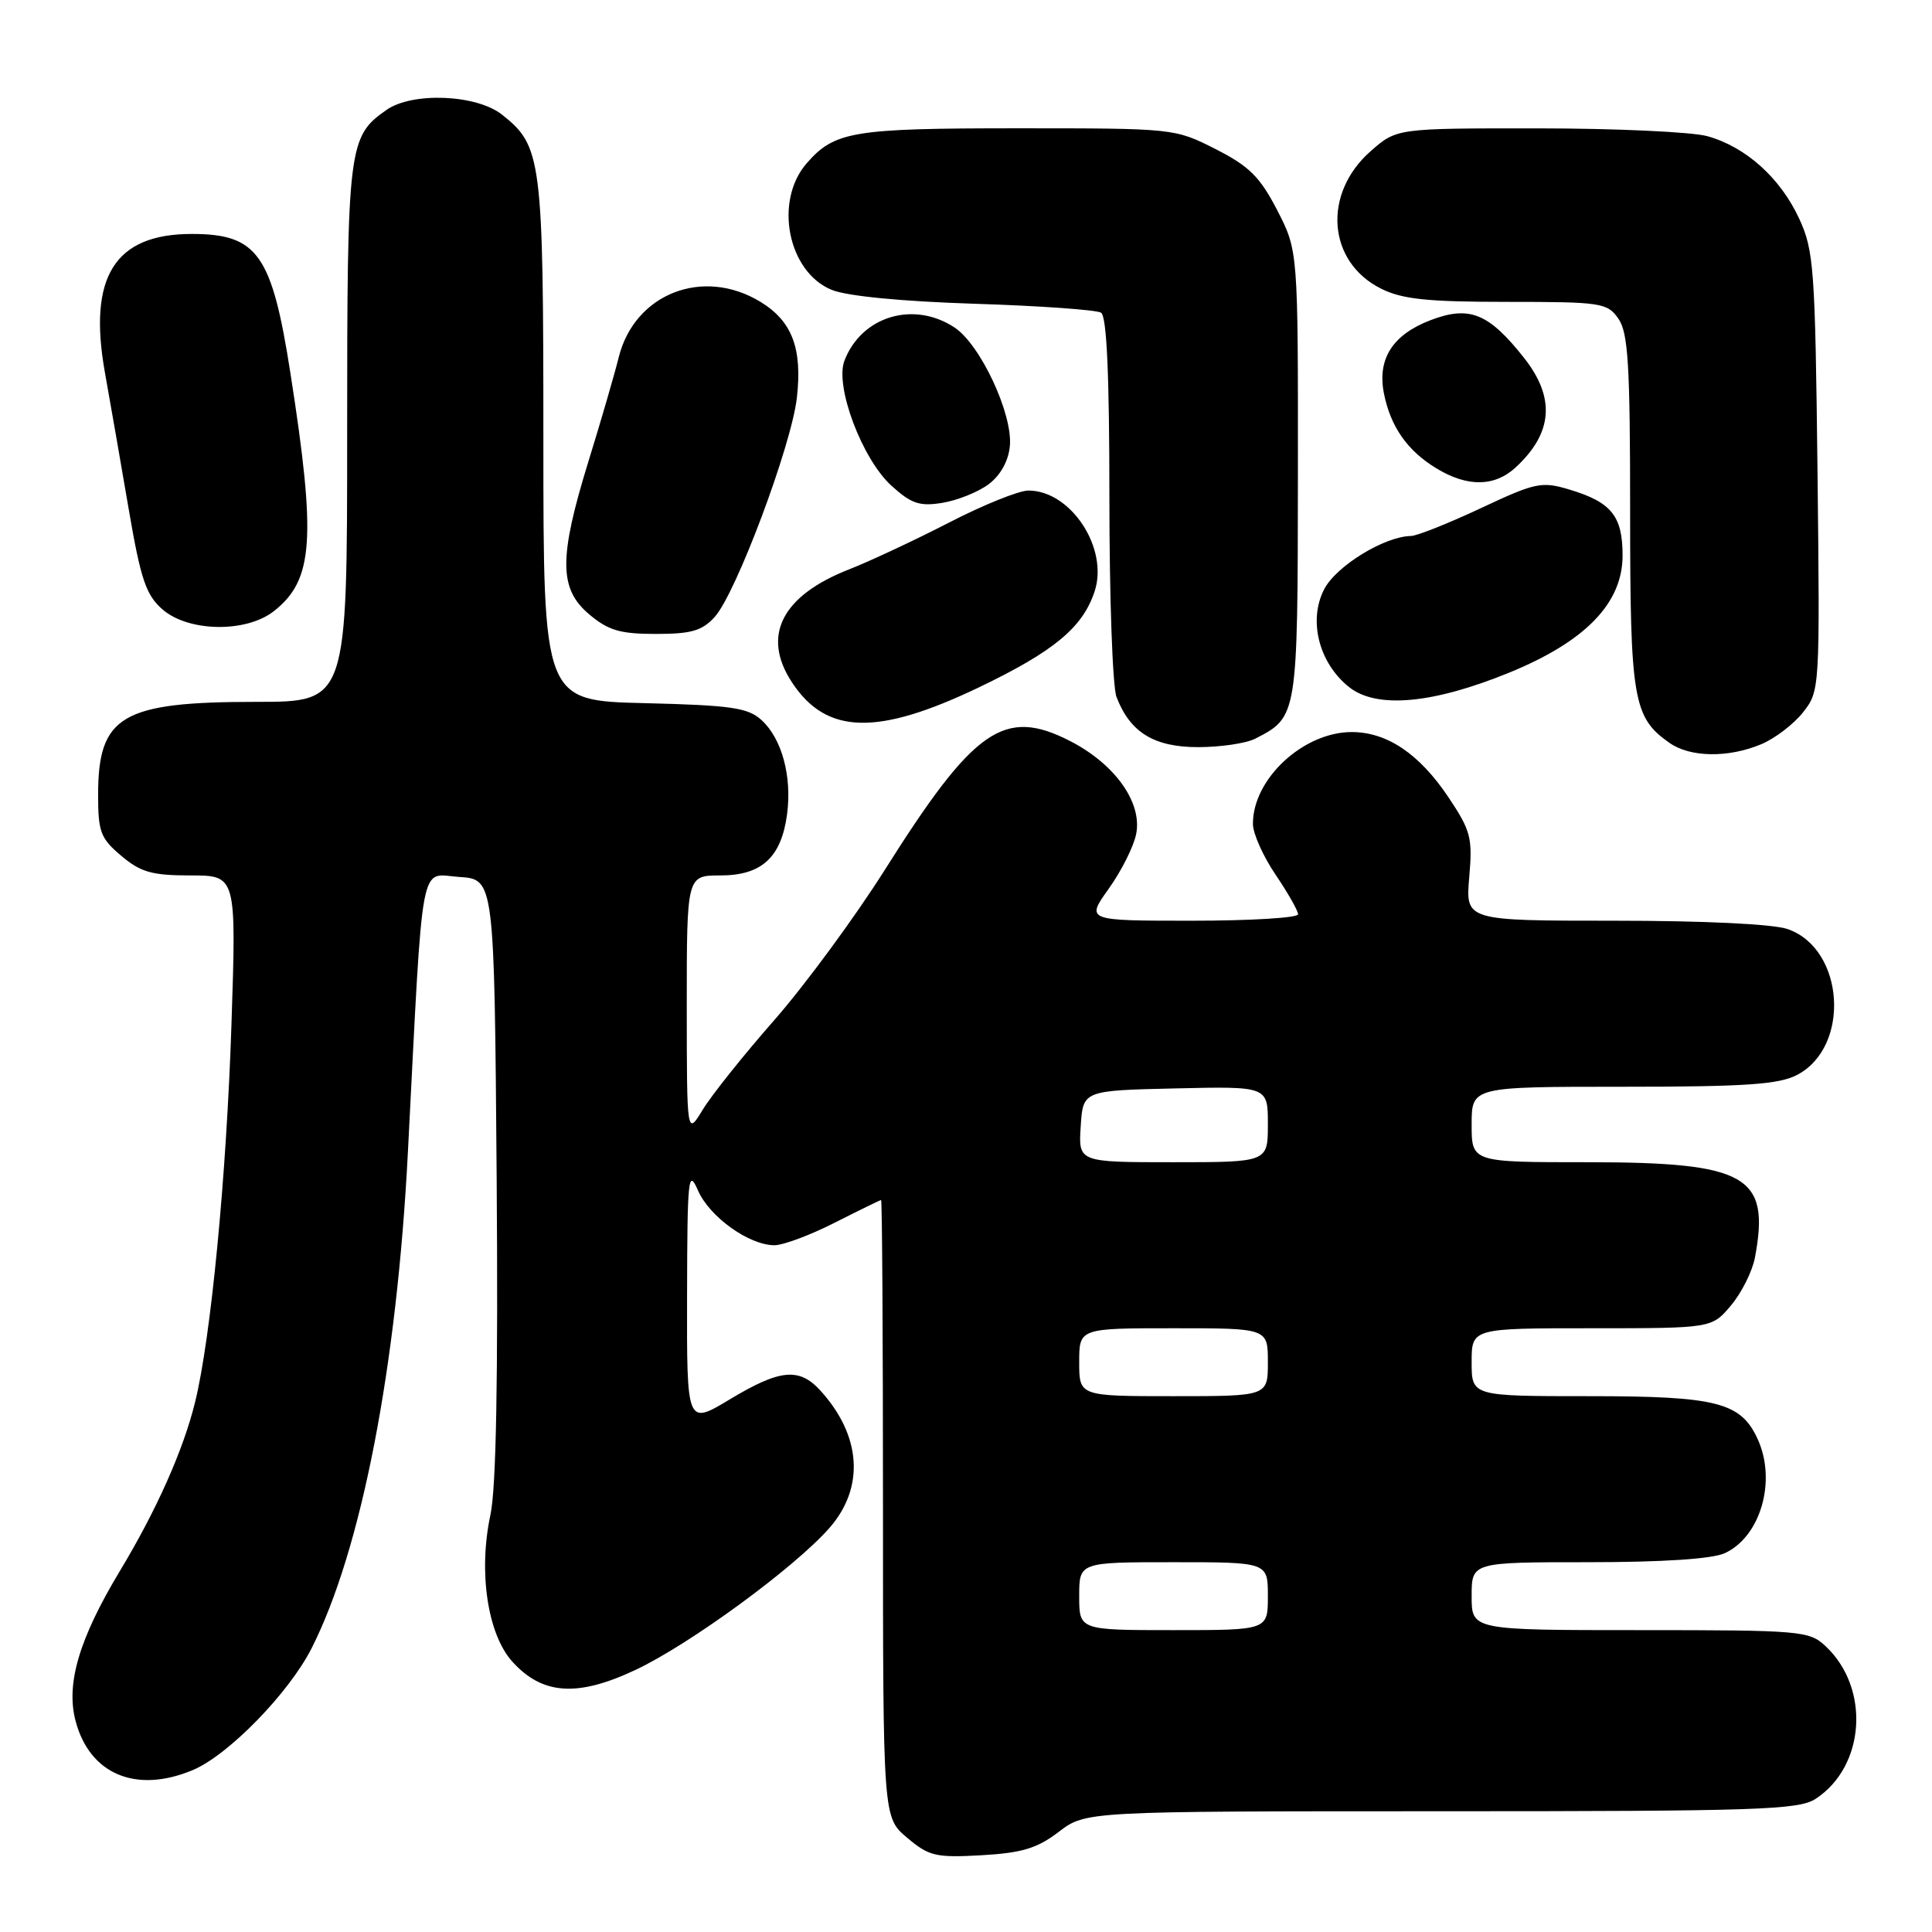 <?xml version="1.0" encoding="UTF-8" standalone="no"?>
<!DOCTYPE svg PUBLIC "-//W3C//DTD SVG 1.1//EN" "http://www.w3.org/Graphics/SVG/1.1/DTD/svg11.dtd" >
<svg xmlns="http://www.w3.org/2000/svg" xmlns:xlink="http://www.w3.org/1999/xlink" version="1.1" viewBox="0 0 256 256">
 <g >
 <path fill="currentColor"
d=" M 140.29 242.73 C 143.87 240.00 143.87 240.00 190.97 240.00 C 233.04 240.00 238.34 239.82 240.59 238.35 C 247.18 234.03 247.84 223.65 241.87 218.10 C 239.73 216.10 238.58 216.00 217.31 216.00 C 195.00 216.00 195.00 216.00 195.00 211.50 C 195.00 207.00 195.00 207.00 210.45 207.00 C 220.30 207.00 226.86 206.57 228.53 205.81 C 233.28 203.64 235.43 196.23 232.91 190.71 C 230.68 185.81 227.51 185.00 210.60 185.00 C 195.00 185.00 195.00 185.00 195.00 180.50 C 195.00 176.00 195.00 176.00 210.91 176.00 C 226.82 176.00 226.82 176.00 229.37 172.97 C 230.77 171.30 232.20 168.45 232.54 166.63 C 234.58 155.76 231.48 154.00 210.25 154.00 C 195.00 154.00 195.00 154.00 195.00 149.00 C 195.00 144.00 195.00 144.00 215.05 144.00 C 231.19 144.00 235.68 143.70 238.09 142.45 C 245.25 138.75 244.44 125.74 236.88 123.11 C 234.97 122.44 225.83 122.00 213.95 122.00 C 194.19 122.00 194.19 122.00 194.68 116.25 C 195.14 111.01 194.89 110.07 191.92 105.63 C 188.07 99.89 183.80 97.01 179.12 97.00 C 172.68 97.00 165.97 103.24 166.02 109.20 C 166.03 110.47 167.38 113.48 169.02 115.90 C 170.66 118.32 172.00 120.68 172.00 121.15 C 172.00 121.62 165.67 122.00 157.94 122.00 C 143.88 122.00 143.88 122.00 146.92 117.75 C 148.59 115.41 150.23 112.15 150.55 110.50 C 151.37 106.35 147.76 101.27 141.83 98.21 C 133.07 93.71 129.09 96.47 117.23 115.28 C 113.27 121.55 106.70 130.48 102.64 135.12 C 98.57 139.75 94.29 145.11 93.13 147.02 C 91.01 150.50 91.01 150.50 91.00 133.25 C 91.00 116.00 91.00 116.00 95.46 116.00 C 100.92 116.00 103.52 113.62 104.29 107.91 C 104.96 102.88 103.60 97.85 100.89 95.40 C 99.10 93.77 96.87 93.45 85.40 93.17 C 72.00 92.85 72.00 92.85 72.00 58.39 C 72.00 20.98 71.79 19.34 66.49 15.17 C 63.10 12.51 54.63 12.17 51.22 14.56 C 46.14 18.11 46.00 19.29 46.00 57.45 C 46.00 93.00 46.00 93.00 33.97 93.00 C 16.10 93.00 13.00 94.83 13.00 105.35 C 13.00 110.23 13.33 111.10 16.08 113.41 C 18.65 115.58 20.15 116.00 25.24 116.00 C 31.32 116.00 31.32 116.00 30.67 135.75 C 30.01 155.83 27.95 177.26 25.85 185.79 C 24.29 192.15 20.73 200.13 15.87 208.19 C 10.46 217.18 8.70 223.17 10.03 228.10 C 11.92 235.12 18.05 237.68 25.53 234.55 C 30.24 232.59 38.30 224.32 41.30 218.38 C 47.89 205.36 52.59 181.14 54.05 152.64 C 56.11 112.68 55.52 115.85 60.84 116.20 C 65.50 116.50 65.50 116.50 65.81 156.00 C 66.01 182.68 65.75 197.20 64.98 200.75 C 63.37 208.28 64.60 216.52 67.88 220.17 C 71.87 224.58 76.49 224.90 84.19 221.28 C 91.38 217.90 105.26 207.74 109.89 202.48 C 114.60 197.11 114.15 190.24 108.70 184.25 C 105.89 181.17 103.35 181.42 96.69 185.43 C 91.00 188.85 91.00 188.85 91.04 171.68 C 91.07 156.04 91.20 154.79 92.48 157.73 C 94.01 161.24 99.24 164.99 102.61 165.00 C 103.77 165.00 107.37 163.66 110.61 162.01 C 113.85 160.37 116.61 159.02 116.75 159.01 C 116.89 159.01 117.00 177.41 117.00 199.91 C 117.00 240.82 117.00 240.82 120.20 243.51 C 123.10 245.96 124.00 246.17 130.06 245.83 C 135.42 245.52 137.42 244.92 140.29 242.73 Z  M 233.36 98.62 C 235.18 97.86 237.67 95.96 238.91 94.39 C 241.14 91.56 241.15 91.31 240.83 62.52 C 240.52 35.55 240.35 33.18 238.40 28.97 C 235.90 23.57 231.33 19.46 226.22 18.04 C 224.17 17.48 214.08 17.01 203.78 17.01 C 185.07 17.00 185.07 17.00 181.62 20.03 C 175.21 25.66 175.89 34.70 183.00 38.25 C 185.80 39.65 189.14 40.00 199.69 40.00 C 212.19 40.00 212.97 40.12 214.44 42.22 C 215.74 44.08 216.00 48.28 216.00 67.77 C 216.00 92.72 216.40 95.06 221.22 98.44 C 223.97 100.37 229.00 100.44 233.36 98.62 Z  M 166.32 97.88 C 171.95 95.00 171.95 94.96 171.98 62.86 C 172.00 33.23 172.00 33.23 169.24 27.86 C 166.95 23.43 165.53 22.02 161.06 19.75 C 155.66 17.01 155.56 17.00 134.77 17.00 C 112.98 17.00 110.58 17.40 106.88 21.65 C 102.53 26.66 104.39 36.04 110.21 38.41 C 112.24 39.24 119.49 39.94 129.14 40.25 C 137.74 40.52 145.28 41.06 145.89 41.43 C 146.65 41.90 147.00 49.59 147.00 65.99 C 147.00 79.13 147.42 90.98 147.94 92.34 C 149.73 97.04 152.91 99.00 158.75 99.00 C 161.71 99.00 165.11 98.50 166.32 97.88 Z  M 129.69 91.09 C 139.64 86.32 143.46 83.16 145.04 78.37 C 146.93 72.66 141.90 65.00 136.27 65.00 C 135.01 65.00 130.27 66.91 125.74 69.25 C 121.20 71.59 115.25 74.37 112.52 75.44 C 103.57 78.94 100.88 84.27 104.95 90.43 C 109.50 97.35 116.25 97.52 129.69 91.09 Z  M 200.00 89.12 C 210.09 84.99 215.00 79.92 215.00 73.61 C 215.00 68.37 213.52 66.54 207.96 64.87 C 204.27 63.76 203.48 63.93 196.21 67.34 C 191.92 69.35 187.76 71.01 186.96 71.02 C 183.44 71.08 177.05 75.00 175.46 78.08 C 173.32 82.22 174.77 87.88 178.77 91.05 C 182.42 93.94 189.84 93.27 200.00 89.12 Z  M 94.70 81.75 C 97.52 78.65 104.86 59.07 105.59 52.71 C 106.33 46.17 104.96 42.56 100.77 40.00 C 93.16 35.36 84.10 38.90 81.99 47.32 C 81.42 49.62 79.61 55.84 77.97 61.14 C 74.03 73.92 74.05 78.02 78.08 81.41 C 80.61 83.54 82.18 84.00 86.90 84.00 C 91.59 84.00 93.03 83.59 94.70 81.75 Z  M 36.29 80.98 C 41.54 76.86 41.92 71.45 38.49 49.50 C 36.03 33.68 34.13 31.00 25.40 31.00 C 15.20 31.00 11.64 36.68 13.90 49.35 C 14.60 53.28 16.03 61.45 17.06 67.50 C 18.65 76.79 19.35 78.85 21.53 80.75 C 24.98 83.75 32.62 83.87 36.29 80.98 Z  M 130.98 64.18 C 132.55 63.01 133.62 61.11 133.81 59.13 C 134.23 54.90 129.91 45.64 126.46 43.38 C 121.03 39.82 114.14 41.91 111.89 47.80 C 110.60 51.18 114.23 60.82 118.12 64.36 C 120.76 66.75 121.86 67.12 124.86 66.63 C 126.84 66.31 129.59 65.21 130.98 64.18 Z  M 200.87 61.90 C 205.78 57.34 206.11 52.68 201.92 47.39 C 197.24 41.48 194.70 40.46 189.54 42.43 C 184.52 44.35 182.47 47.58 183.38 52.14 C 184.26 56.54 186.47 59.71 190.30 62.04 C 194.44 64.57 198.06 64.52 200.87 61.90 Z  M 143.00 211.50 C 143.00 207.00 143.00 207.00 155.50 207.00 C 168.00 207.00 168.00 207.00 168.00 211.50 C 168.00 216.00 168.00 216.00 155.50 216.00 C 143.00 216.00 143.00 216.00 143.00 211.50 Z  M 143.00 180.50 C 143.00 176.00 143.00 176.00 155.50 176.00 C 168.00 176.00 168.00 176.00 168.00 180.50 C 168.00 185.00 168.00 185.00 155.50 185.00 C 143.00 185.00 143.00 185.00 143.00 180.50 Z  M 143.20 149.25 C 143.50 144.50 143.50 144.50 155.75 144.22 C 168.00 143.94 168.00 143.94 168.00 148.97 C 168.00 154.00 168.00 154.00 155.45 154.00 C 142.89 154.00 142.89 154.00 143.20 149.25 Z "/>
</g>
</svg>